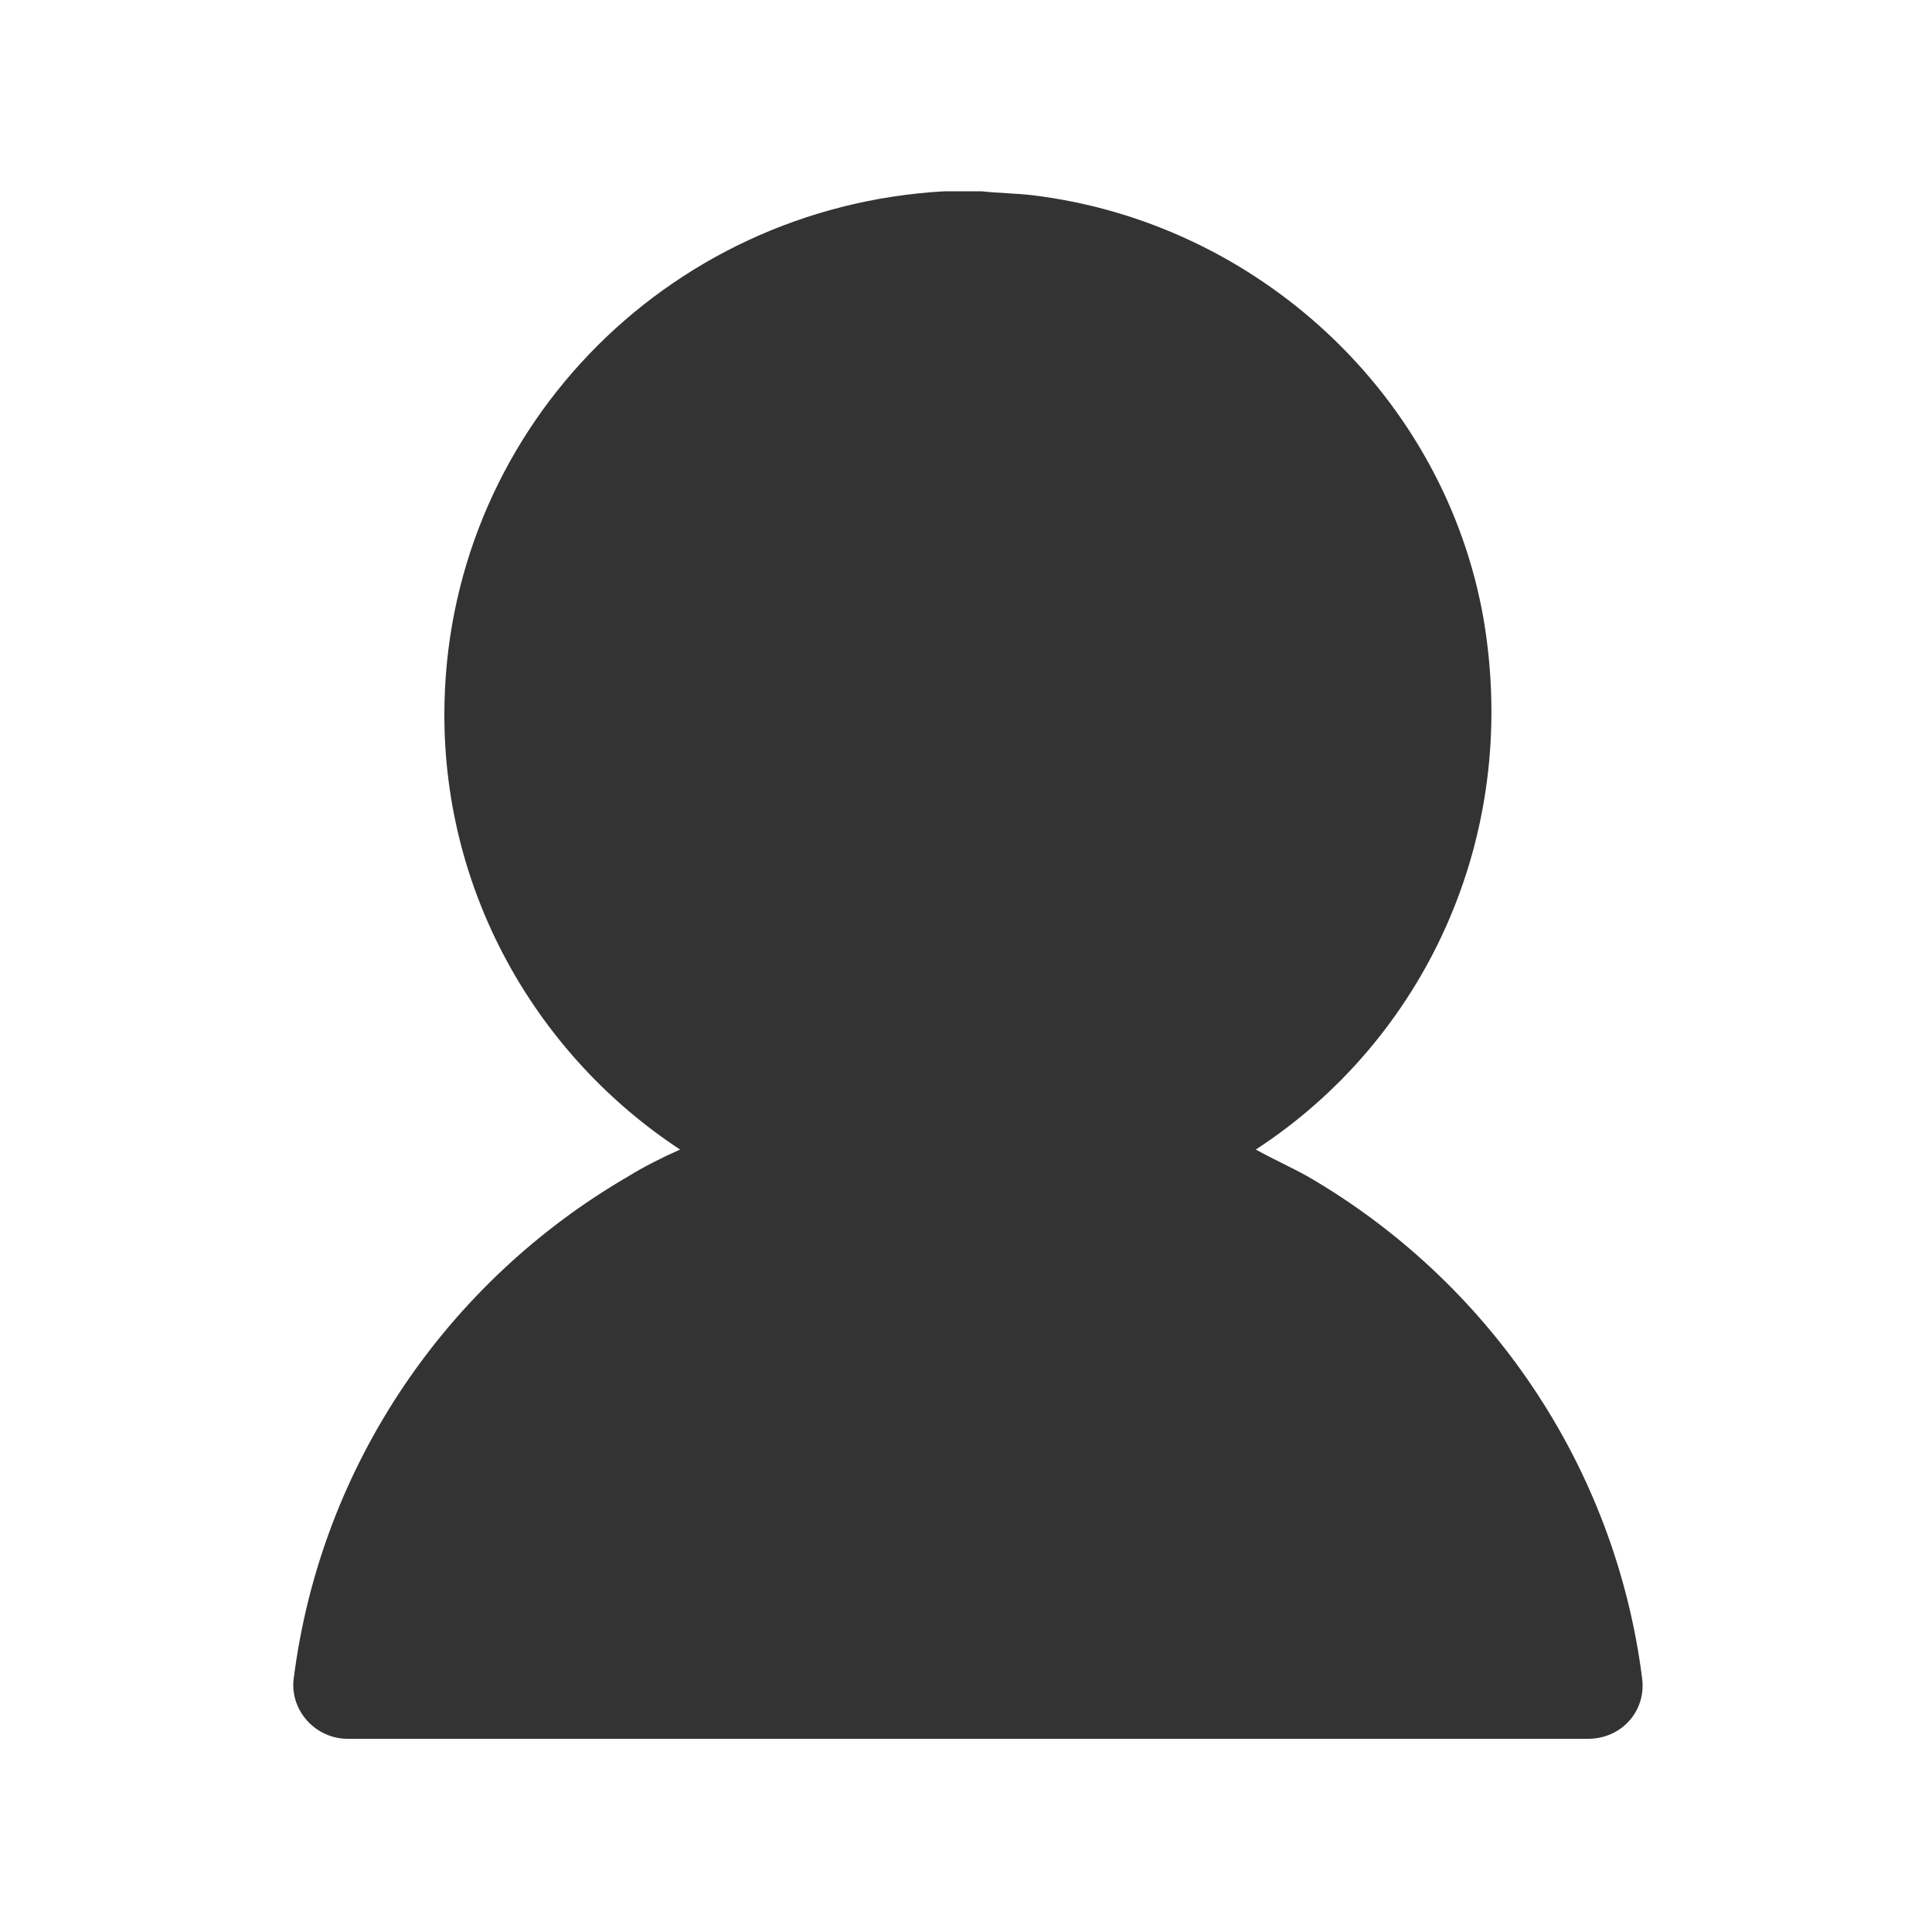 <?xml version="1.0" encoding="utf-8"?><svg xml:space="preserve" viewBox="0 0 100 100" y="0" x="0" xmlns="http://www.w3.org/2000/svg" id="圖層_1" version="1.1" width="182px" height="182px" xmlns:xlink="http://www.w3.org/1999/xlink" style="width:100%;height:100%;background-size:initial;background-repeat-y:initial;background-repeat-x:initial;background-position-y:initial;background-position-x:initial;background-origin:initial;background-image:initial;background-color:rgb(255, 255, 255);background-clip:initial;background-attachment:initial;animation-play-state:paused" ><g class="ldl-scale" style="transform-origin:50% 50%;transform:rotate(0deg) scale(1, 1);animation-play-state:paused" ><path fill="#333" d="M35.2 59.5c-.9.4-1.9.9-2.7 1.4-9.3 5.4-15.9 14.9-17.3 26C15 88.5 16.3 90 18 90h64.2c1.7 0 3-1.4 2.8-3.1-1.4-11.1-8-20.6-17.3-26-.9-.5-1.8-.9-2.7-1.4 8.6-5.6 13.7-16 11.8-27.4-2-11.6-11.7-20.6-23.4-22-.9-.1-1.7-.1-2.6-.2H48.9C34.4 10.7 23 22.5 23 37c0 9.4 4.9 17.7 12.2 22.5z" style="fill:rgb(51, 51, 51);animation-play-state:paused" ></path>
</g><!-- generated by https://loading.io/ --></svg>